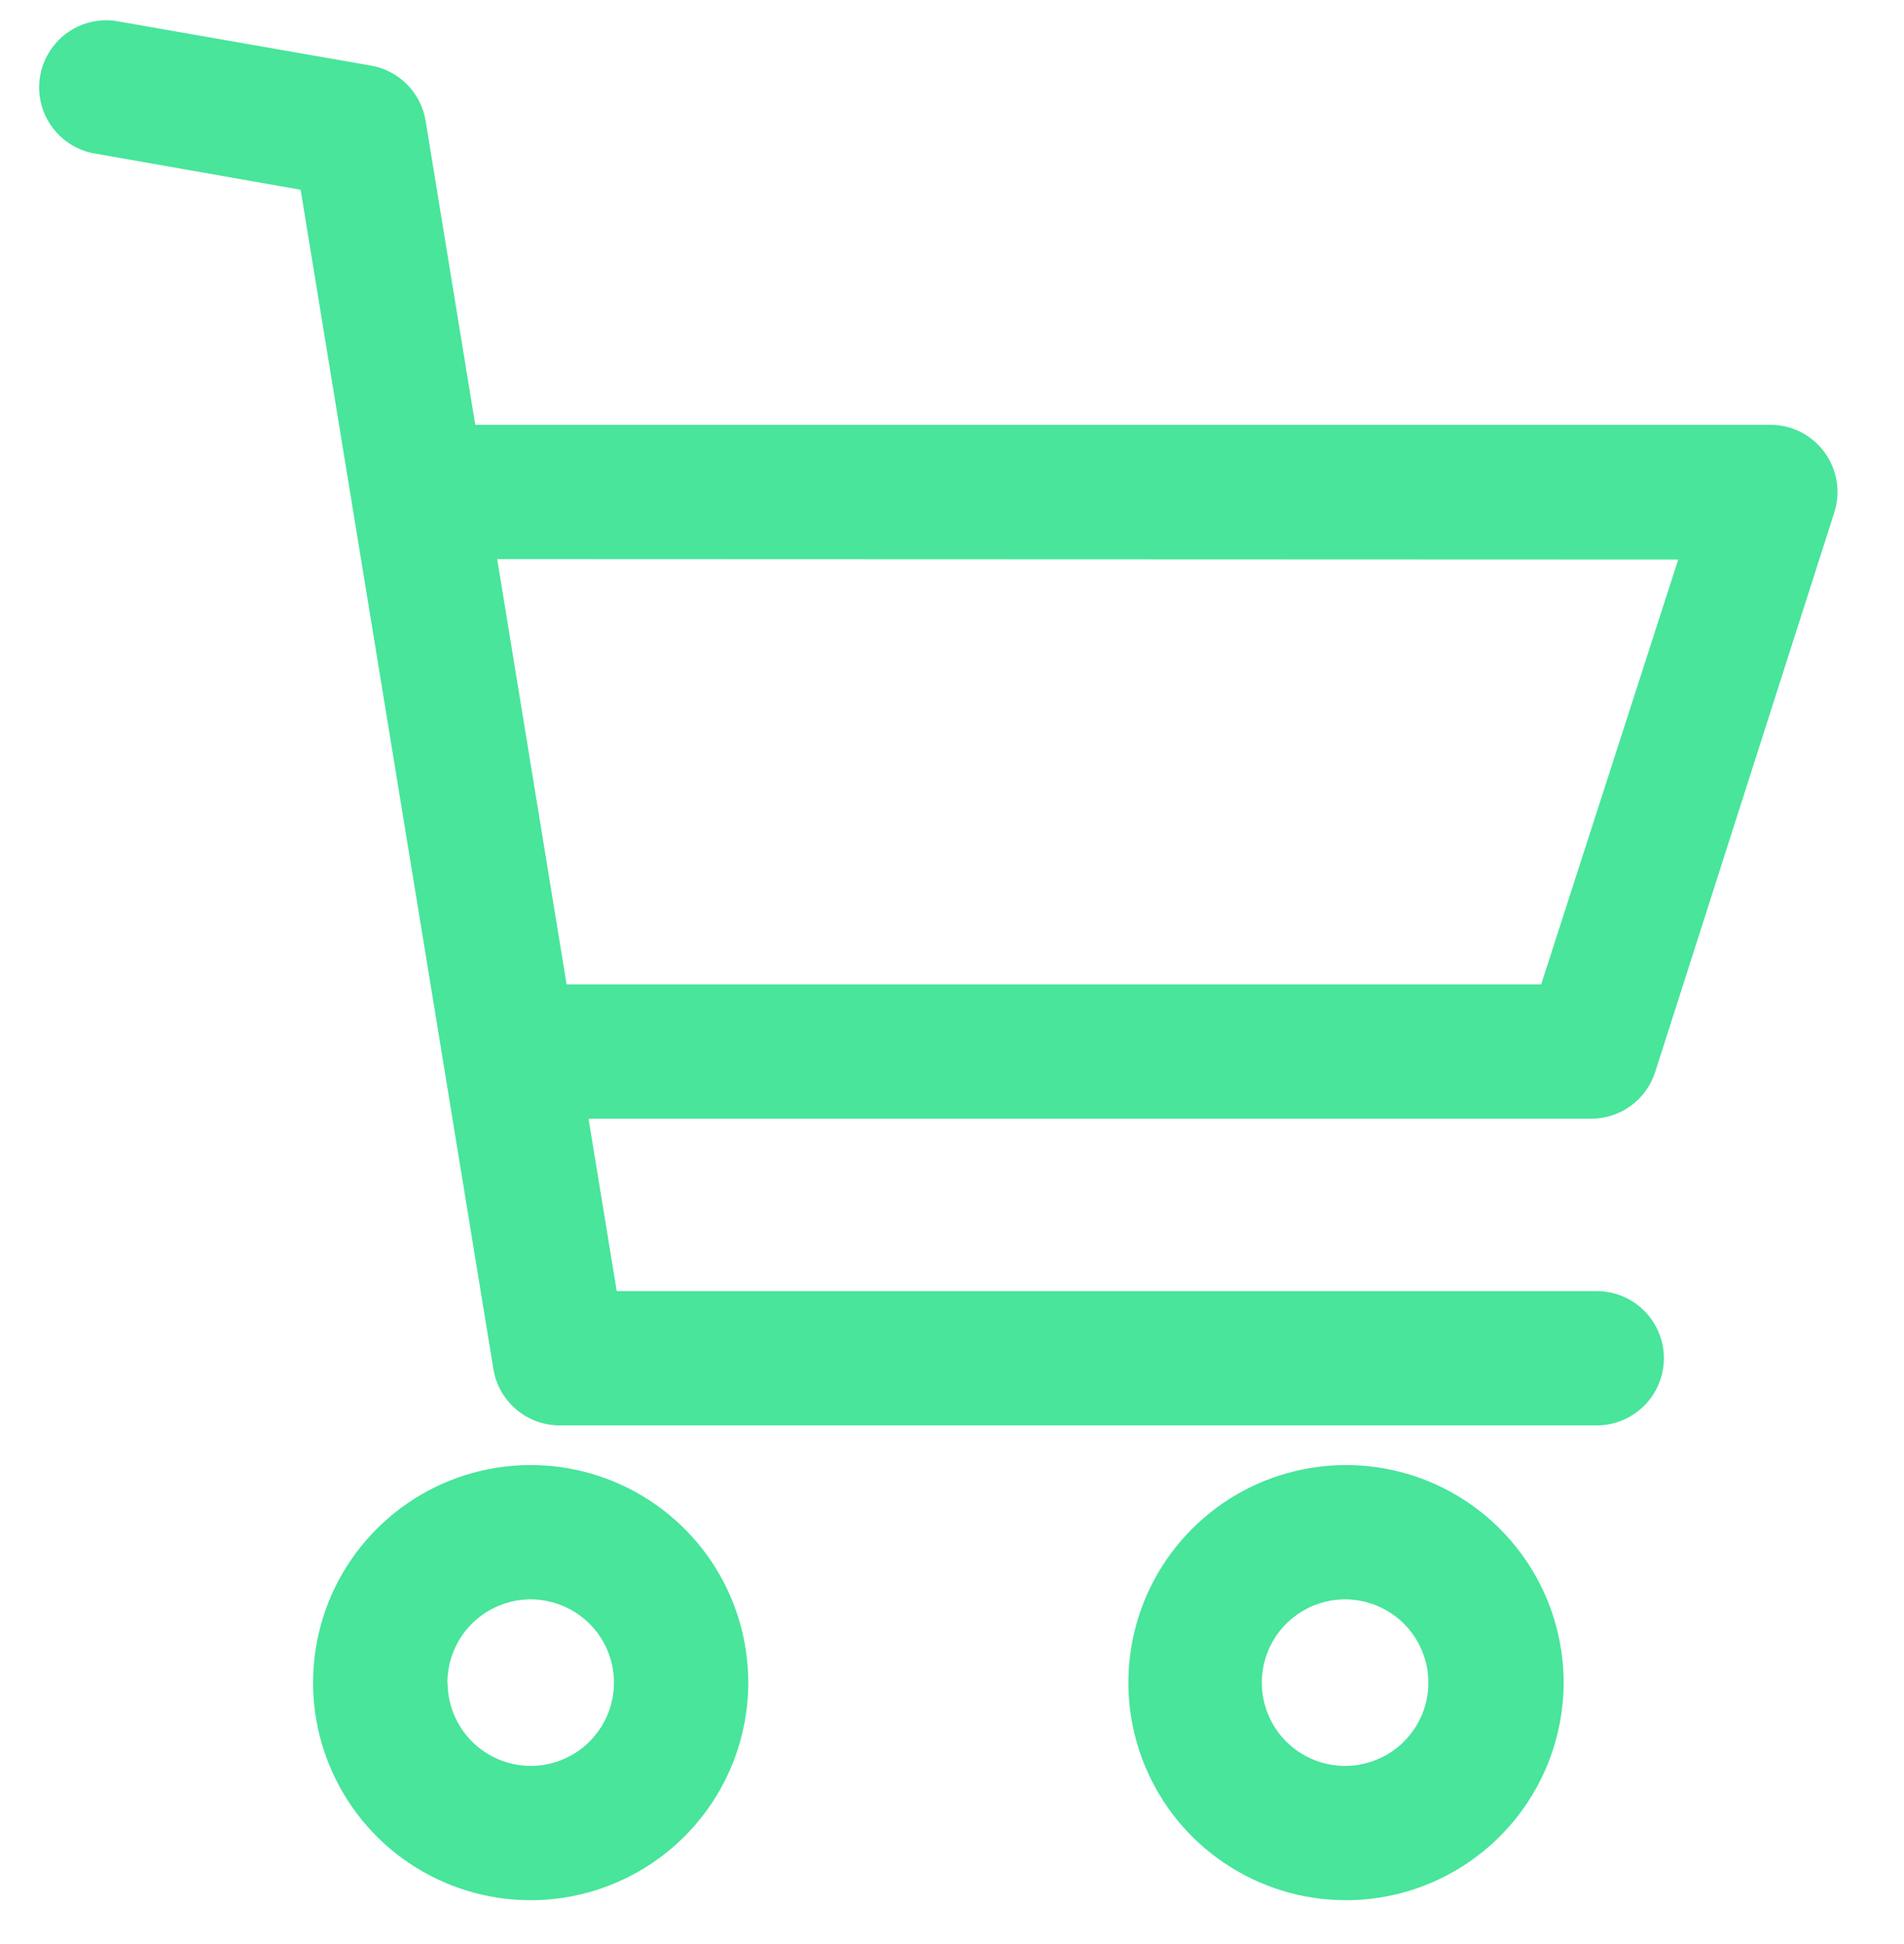 <svg width="47" height="48" viewBox="0 0 48 48" fill="none" xmlns="http://www.w3.org/2000/svg">
<path d="M9.345 1.142L2.888 0.013C2.455 -0.041 2.019 0.075 1.669 0.335C1.32 0.596 1.084 0.981 1.011 1.411C0.938 1.841 1.034 2.282 1.279 2.643C1.523 3.004 1.898 3.257 2.324 3.349L7.579 4.274L12.438 34.008C12.503 34.409 12.71 34.773 13.021 35.034C13.332 35.295 13.726 35.436 14.132 35.431H40.253C40.702 35.431 41.133 35.252 41.45 34.934C41.768 34.617 41.947 34.186 41.947 33.737C41.947 33.288 41.768 32.857 41.45 32.54C41.133 32.222 40.702 32.044 40.253 32.044H15.548L14.837 27.698H40.112C40.471 27.698 40.82 27.585 41.111 27.374C41.401 27.163 41.616 26.865 41.726 26.524L46.242 12.413C46.324 12.159 46.344 11.889 46.302 11.625C46.26 11.362 46.155 11.112 45.998 10.896C45.84 10.68 45.634 10.505 45.396 10.384C45.158 10.263 44.895 10.2 44.627 10.201H11.981L10.728 2.524C10.669 2.179 10.504 1.861 10.257 1.613C10.009 1.366 9.69 1.201 9.345 1.142ZM42.308 13.598L38.853 24.311H14.284L12.534 13.587L42.308 13.598Z" fill="#48E59B"/>
<path d="M18.864 41.917C18.864 40.832 18.543 39.771 17.94 38.869C17.337 37.967 16.48 37.264 15.478 36.848C14.475 36.433 13.372 36.324 12.308 36.536C11.244 36.748 10.266 37.27 9.499 38.038C8.732 38.805 8.209 39.782 7.998 40.847C7.786 41.911 7.894 43.014 8.31 44.016C8.725 45.019 9.428 45.876 10.33 46.478C11.232 47.081 12.293 47.403 13.378 47.403C14.833 47.402 16.227 46.823 17.256 45.795C18.285 44.766 18.863 43.371 18.864 41.917ZM11.279 41.917C11.279 41.502 11.402 41.096 11.633 40.75C11.863 40.405 12.191 40.136 12.575 39.977C12.959 39.818 13.381 39.776 13.788 39.858C14.195 39.939 14.569 40.139 14.863 40.432C15.157 40.726 15.357 41.1 15.438 41.507C15.519 41.915 15.477 42.337 15.318 42.72C15.159 43.104 14.89 43.432 14.545 43.663C14.2 43.893 13.794 44.017 13.378 44.017C12.822 44.015 12.29 43.793 11.897 43.4C11.505 43.006 11.284 42.473 11.284 41.917H11.279Z" fill="#48E59B"/>
<path d="M39.419 41.917C39.419 40.832 39.097 39.771 38.494 38.869C37.891 37.967 37.035 37.264 36.032 36.848C35.029 36.433 33.926 36.324 32.862 36.536C31.798 36.748 30.82 37.27 30.053 38.038C29.286 38.805 28.763 39.782 28.552 40.847C28.34 41.911 28.449 43.014 28.864 44.016C29.279 45.019 29.982 45.876 30.884 46.478C31.787 47.081 32.847 47.403 33.932 47.403C35.387 47.402 36.782 46.823 37.81 45.795C38.839 44.766 39.417 43.371 39.419 41.917ZM31.81 41.917C31.81 41.502 31.933 41.096 32.164 40.75C32.395 40.405 32.723 40.136 33.106 39.977C33.49 39.818 33.912 39.776 34.32 39.858C34.727 39.939 35.101 40.139 35.395 40.432C35.688 40.726 35.888 41.1 35.969 41.507C36.05 41.915 36.009 42.337 35.85 42.72C35.691 43.104 35.422 43.432 35.076 43.663C34.731 43.893 34.325 44.017 33.91 44.017C33.353 44.017 32.819 43.795 32.425 43.402C32.032 43.008 31.81 42.474 31.81 41.917Z" fill="#48E59B"/>
</svg>
